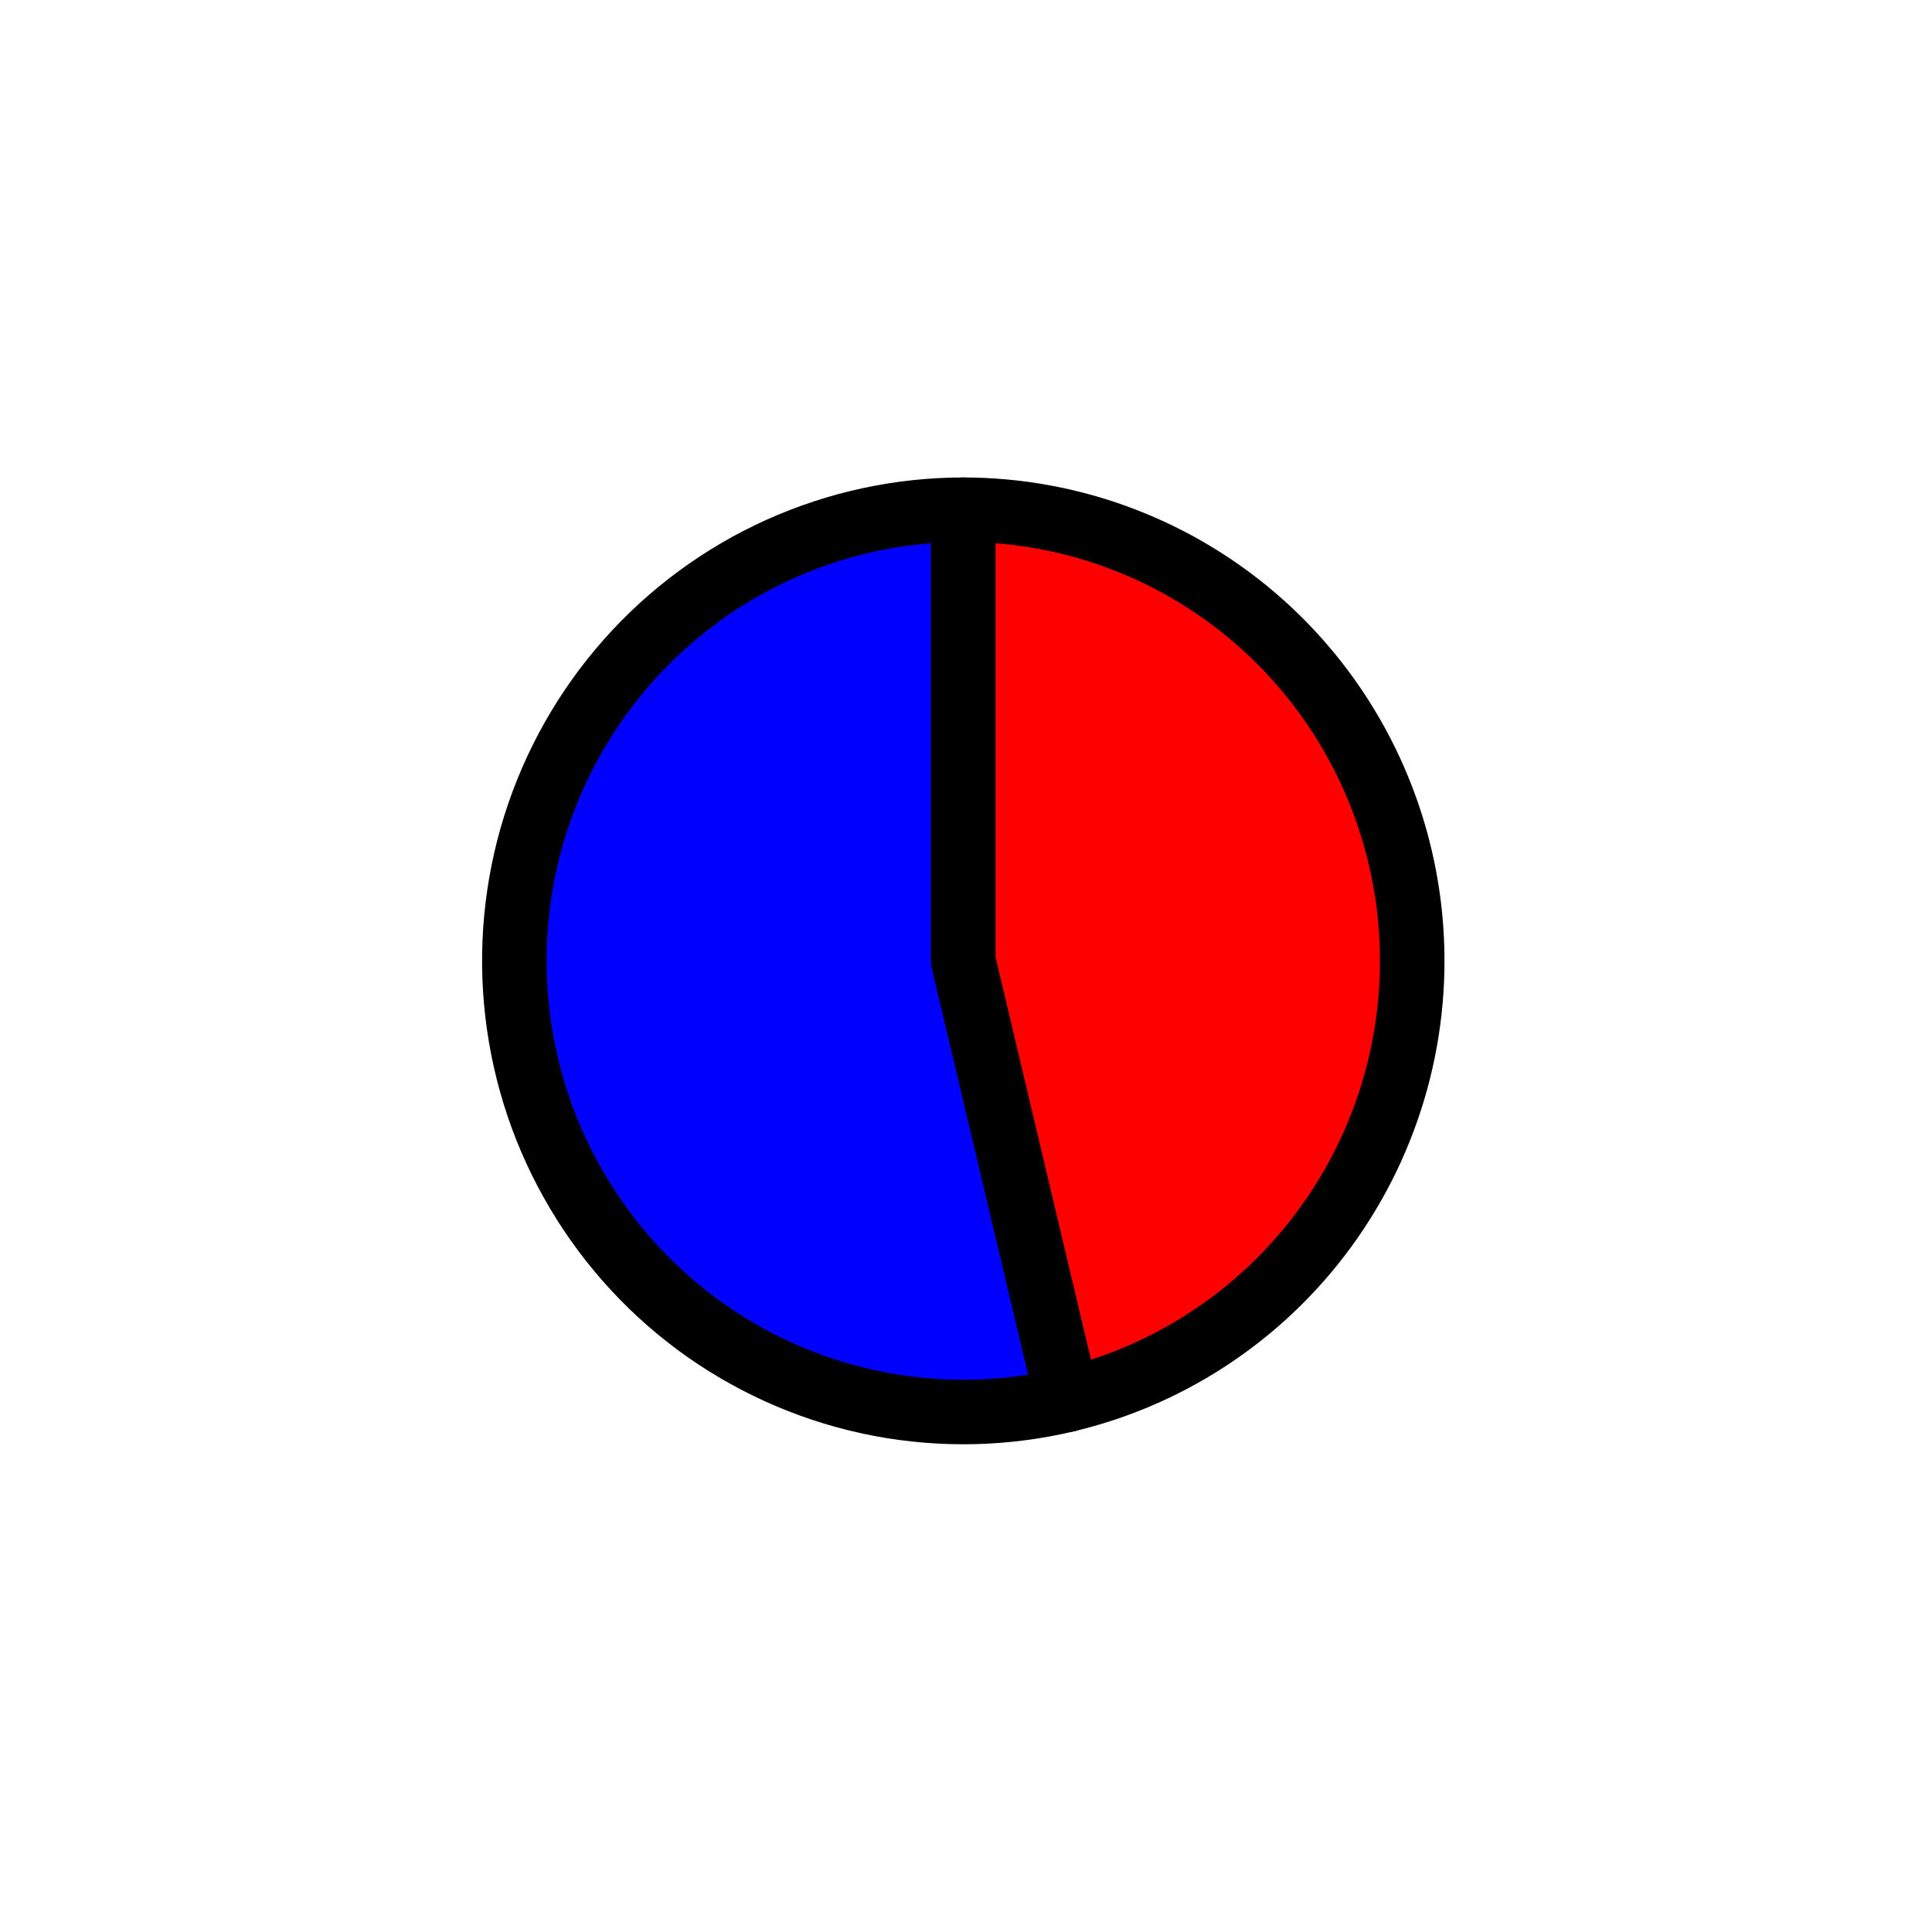 <?xml version="1.0" encoding="utf-8" standalone="no"?>
<!DOCTYPE svg PUBLIC "-//W3C//DTD SVG 1.1//EN"
  "http://www.w3.org/Graphics/SVG/1.1/DTD/svg11.dtd">
<svg xmlns:xlink="http://www.w3.org/1999/xlink" width="29.954pt" height="29.854pt" viewBox="0 0 29.954 29.854" xmlns="http://www.w3.org/2000/svg" version="1.1">
 <defs>
  <style type="text/css">*{stroke-linejoin: round; stroke-linecap: butt}</style>
 </defs>
 <g id="figure_1">
  <g id="patch_1">
   <path d="M 0 29.854 
L 29.954 29.854 
L 29.954 0 
L 0 0 
L 0 29.854 
z
" style="fill: none"/>
  </g>
  <g id="axes_1">
   <g id="patch_2">
    <path d="M 14.935 7.902 
C 13.952 7.902 12.981 8.112 12.084 8.516 
C 11.188 8.92 10.387 9.511 9.734 10.248 
C 9.081 10.986 8.59 11.854 8.295 12.796 
C 8 13.738 7.907 14.732 8.022 15.712 
C 8.136 16.693 8.456 17.638 8.961 18.485 
C 9.465 19.333 10.142 20.063 10.947 20.629 
C 11.753 21.194 12.668 21.582 13.634 21.767 
C 14.599 21.951 15.592 21.929 16.548 21.7 
L 14.935 14.896 
L 14.935 7.902 
z
" style="fill: #0000ff; stroke: #000000; stroke-linejoin: miter"/>
   </g>
   <g id="patch_3">
    <path d="M 16.548 21.7 
C 18.207 21.303 19.664 20.307 20.64 18.903 
C 21.617 17.499 22.047 15.782 21.848 14.08 
C 21.649 12.379 20.835 10.809 19.561 9.67 
C 18.287 8.532 16.64 7.902 14.935 7.902 
L 14.935 14.896 
L 16.548 21.7 
z
" style="fill: #ff0000; stroke: #000000; stroke-linejoin: miter"/>
   </g>
   <g id="matplotlib.axis_1"/>
   <g id="matplotlib.axis_2"/>
  </g>
 </g>
</svg>
